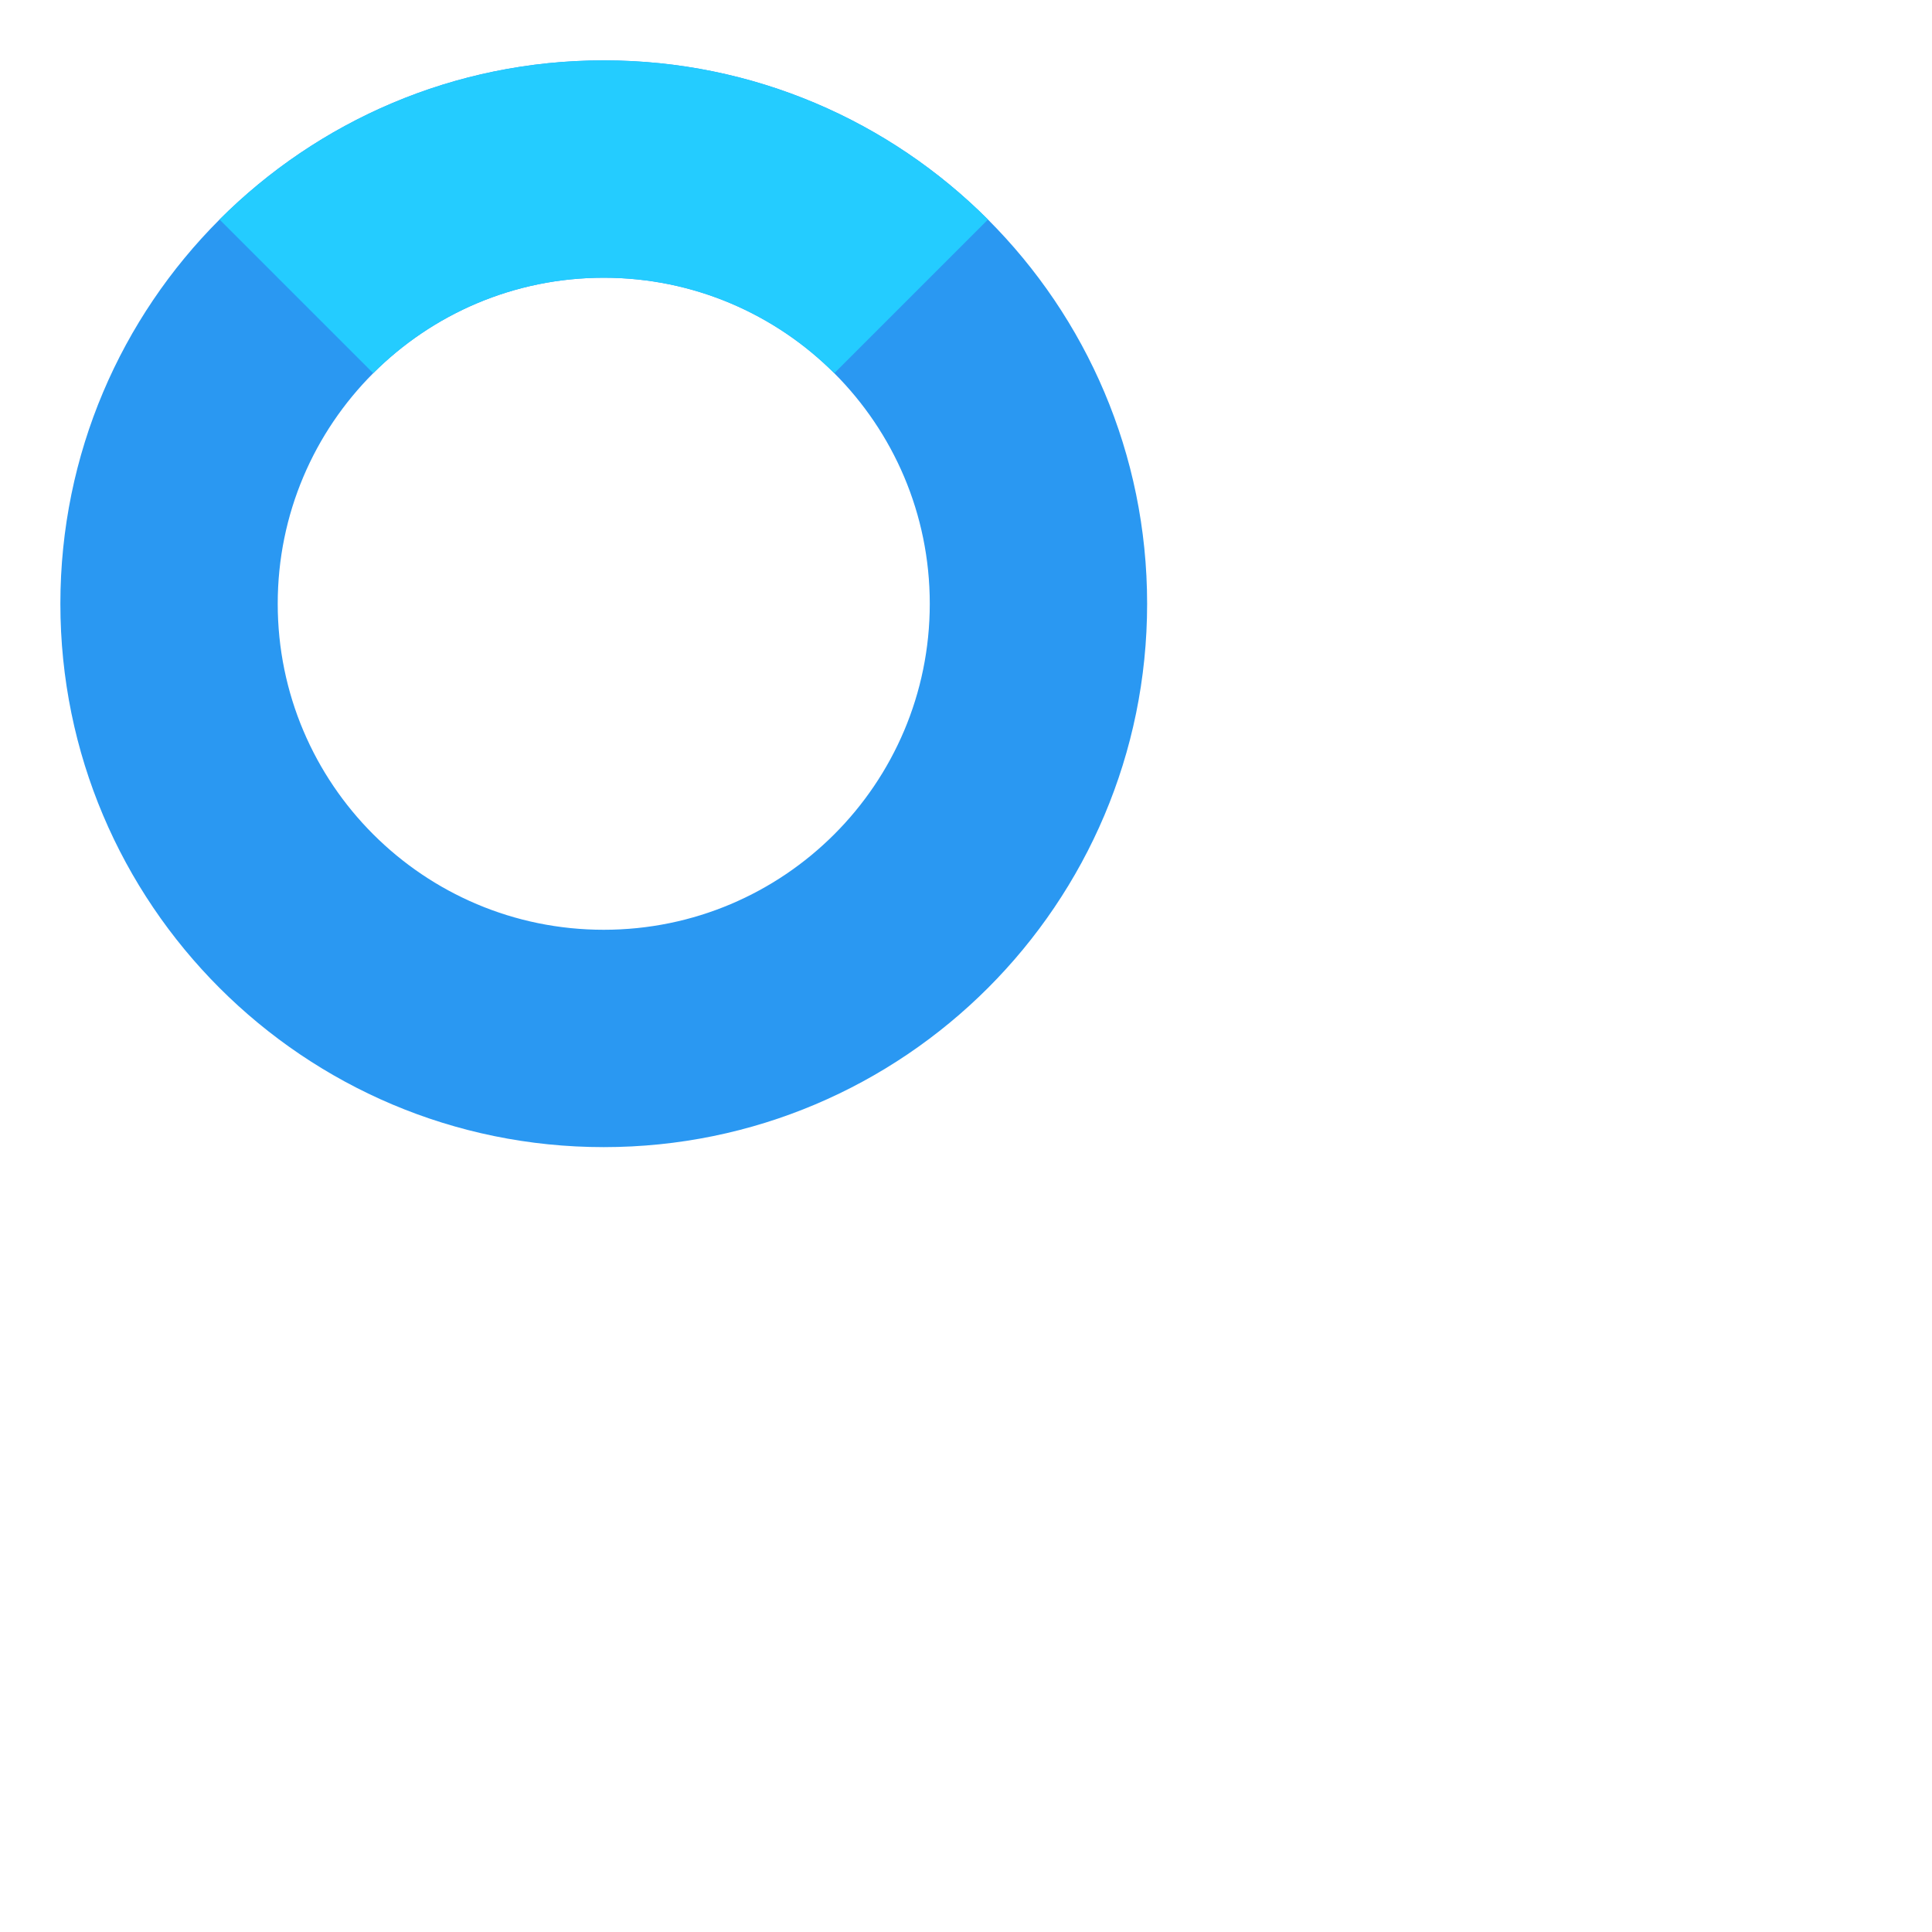 <?xml version="1.0" encoding="UTF-8"?>
<svg id="Layer_1" data-name="Layer 1" xmlns="http://www.w3.org/2000/svg" viewBox="0 0 256 256">
  <defs>
    <style>
      .cls-1 {
        fill: none;
      }

      .cls-2 {
        fill: #24ccff;
      }

      .cls-3 {
        fill: #2a98f2;
      }
    </style>
  </defs>
  <path class="cls-3" d="M80,8C40.24,8,8,40.24,8,80s32.24,72,72,72,72-32.24,72-72S119.76,8,80,8ZM80,123.2c-23.86,0-43.2-19.34-43.2-43.2s19.34-43.2,43.2-43.2,43.2,19.34,43.2,43.2-19.34,43.2-43.2,43.2Z"/>
  <g>
    <path class="cls-1" d="M110.55,49.45c7.82,7.82,12.65,18.62,12.65,30.55,0,23.86-19.34,43.2-43.2,43.2s-43.2-19.34-43.2-43.2c0-11.93,4.84-22.73,12.65-30.55l-20.36-20.36c-13.03,13.03-21.09,31.03-21.09,50.91,0,39.76,32.24,72,72,72s72-32.24,72-72c0-19.88-8.06-37.88-21.09-50.91l-20.36,20.36Z"/>
    <path class="cls-2" d="M80,36.8c11.93,0,22.73,4.84,30.55,12.65l20.36-20.36c-13.03-13.03-31.03-21.09-50.91-21.09s-37.88,8.06-50.91,21.09l20.36,20.36c7.82-7.82,18.62-12.65,30.55-12.65Z"/>
  </g>
</svg>